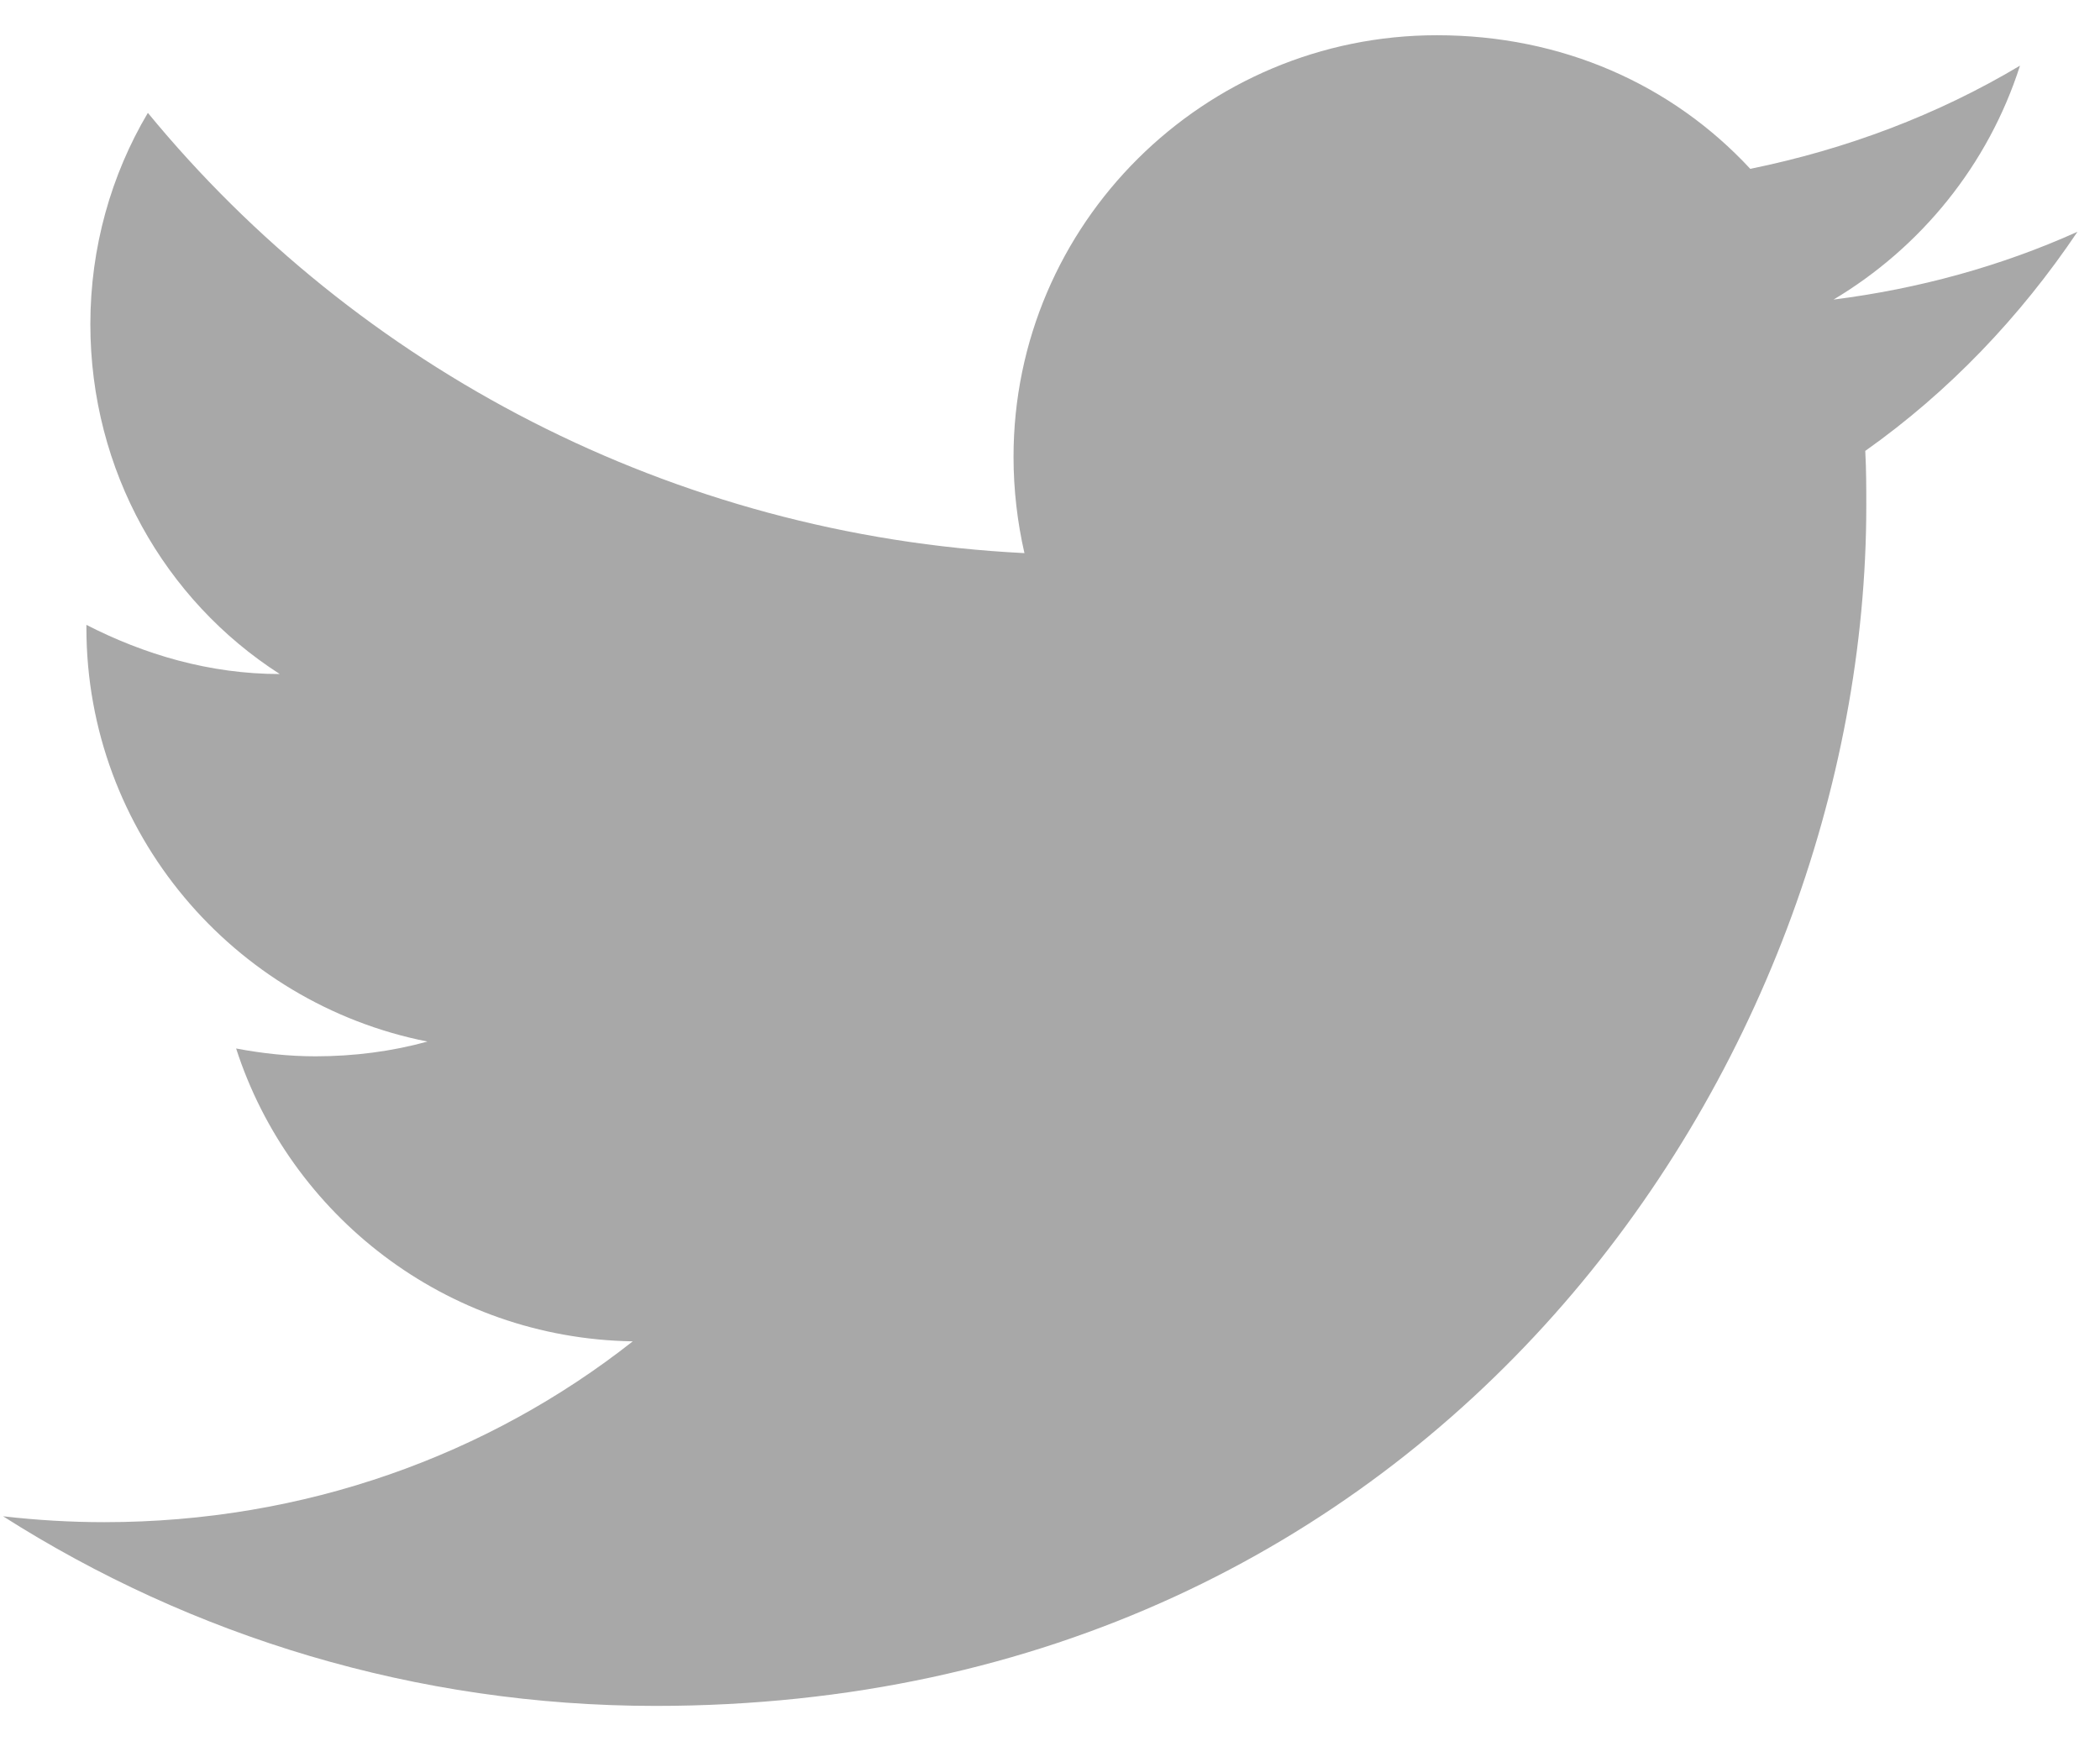 <svg width="41" height="34" viewBox="0 0 41 34" fill="none" xmlns="http://www.w3.org/2000/svg">
<path d="M40.56 4.526C39.07 5.197 37.463 5.639 35.798 5.85C37.502 4.833 38.818 3.221 39.438 1.282C37.831 2.242 36.05 2.914 34.172 3.297C32.642 1.647 30.493 0.688 28.054 0.688C23.505 0.688 19.788 4.372 19.788 8.921C19.788 9.573 19.865 10.206 20.001 10.801C13.109 10.456 6.972 7.174 2.887 2.204C2.17 3.413 1.764 4.833 1.764 6.33C1.764 9.189 3.216 11.722 5.462 13.162C4.087 13.162 2.809 12.778 1.687 12.202C1.687 12.202 1.687 12.202 1.687 12.26C1.687 16.252 4.552 19.591 8.346 20.339C7.649 20.531 6.914 20.627 6.159 20.627C5.636 20.627 5.113 20.57 4.61 20.474C5.655 23.717 8.695 26.135 12.354 26.193C9.527 28.419 5.946 29.724 2.035 29.724C1.377 29.724 0.719 29.685 0.06 29.609C3.739 31.95 8.114 33.312 12.799 33.312C28.054 33.312 36.437 20.762 36.437 9.88C36.437 9.515 36.437 9.17 36.417 8.805C38.044 7.654 39.438 6.195 40.56 4.526Z" fill="#A8A8A8"/>
</svg>
